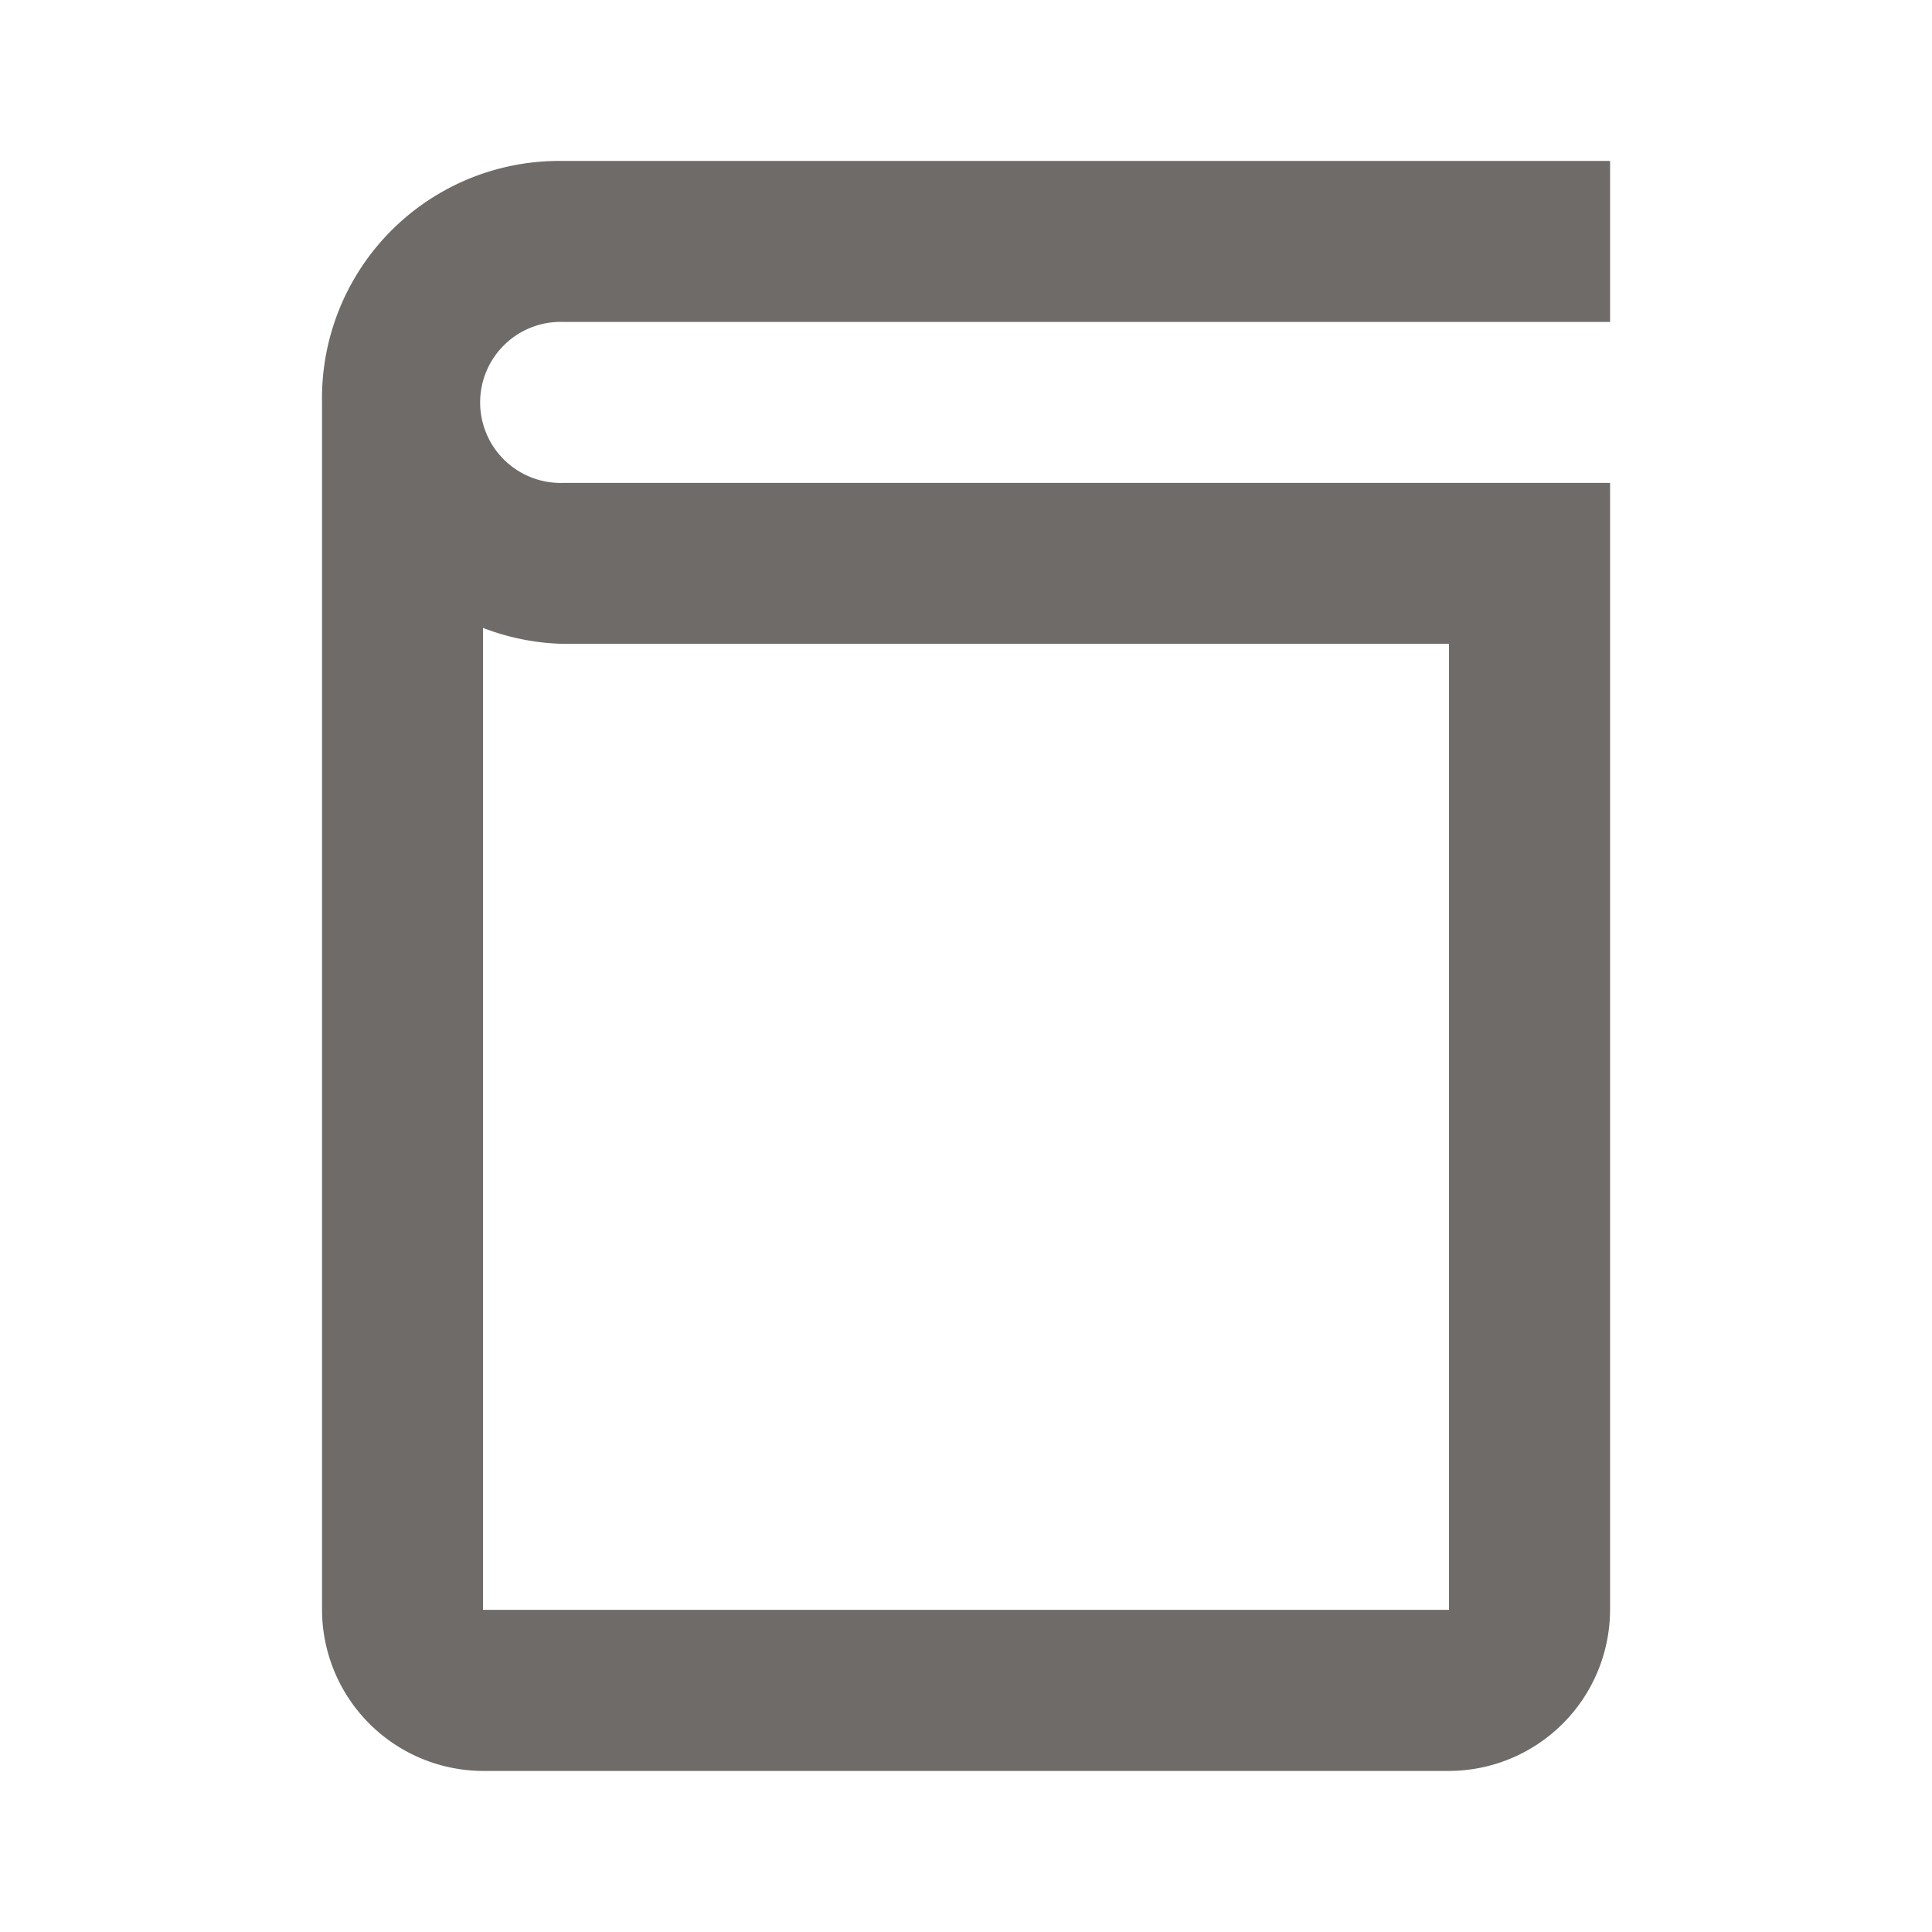 <svg id="Outlined-book" xmlns="http://www.w3.org/2000/svg" width="19" height="19" viewBox="0 0 19 19">
  <rect id="Rectangle_13484" data-name="Rectangle 13484" width="19" height="19" fill="#6f6b69" opacity="0"/>
  <path id="Path_38797" data-name="Path 38797" d="M876.083,378.833h-9.5A1.588,1.588,0,0,1,865,377.25V365.375A2.333,2.333,0,0,1,867.375,363h10.292v1.583H867.375a.792.792,0,1,0,0,1.583h10.292V377.25A1.588,1.588,0,0,1,876.083,378.833Zm-9.5-11.242v9.658h9.5v-9.5h-8.708A2.342,2.342,0,0,1,866.583,367.592Z" transform="translate(-861.833 -361.417)" fill="#6f6b69"/>
</svg>
